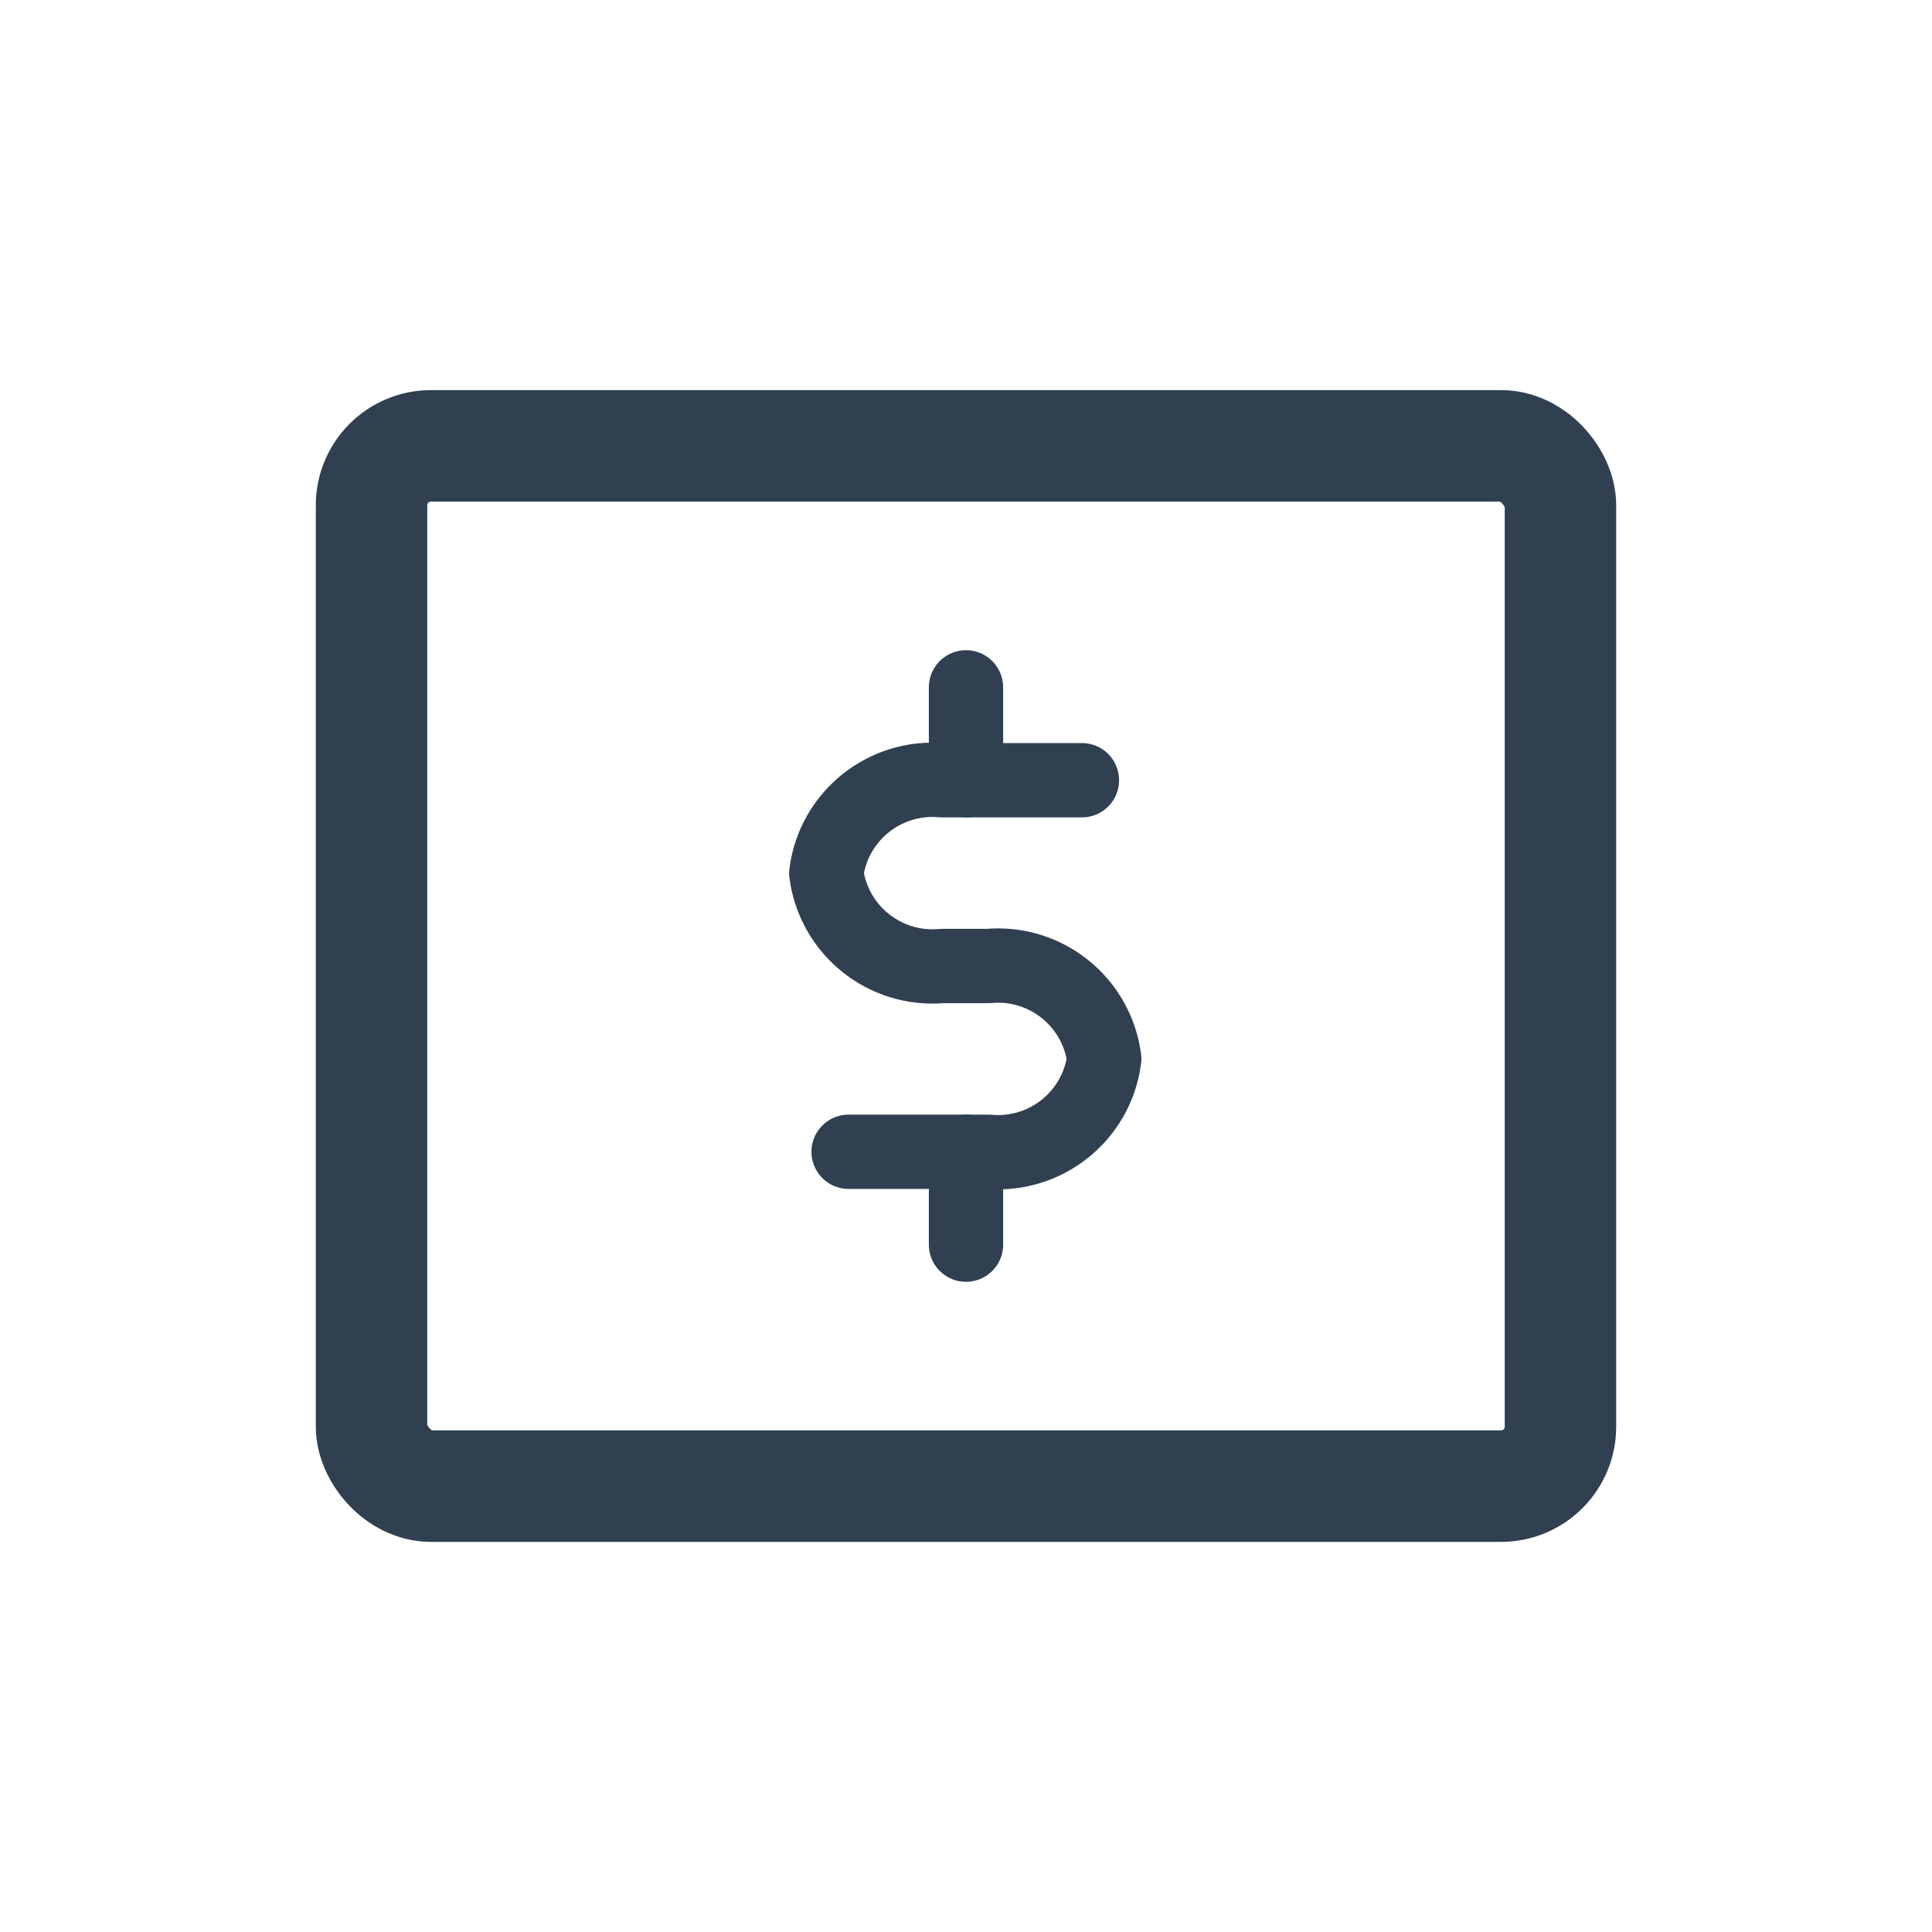 <?xml version="1.0" encoding="UTF-8"?><svg id="a" xmlns="http://www.w3.org/2000/svg" viewBox="0 0 26 26"><defs><style>.b,.c{fill:none;stroke:#304050;stroke-linecap:round;stroke-linejoin:round;}.c{stroke-width:1.5px;}</style></defs><path class="b" d="m14.56,10.5h-1.88c-.77-.07-1.46.48-1.56,1.25h0c.1.77.79,1.32,1.56,1.25h.62c.77-.07,1.46.48,1.56,1.25h0c-.1.77-.79,1.32-1.56,1.25h-1.88"/><line class="b" x1="13" y1="10.5" x2="13" y2="9.25"/><line class="b" x1="13" y1="16.75" x2="13" y2="15.5"/><rect class="c" x="5" y="6" width="16" height="14" rx=".8" ry=".8"/></svg>